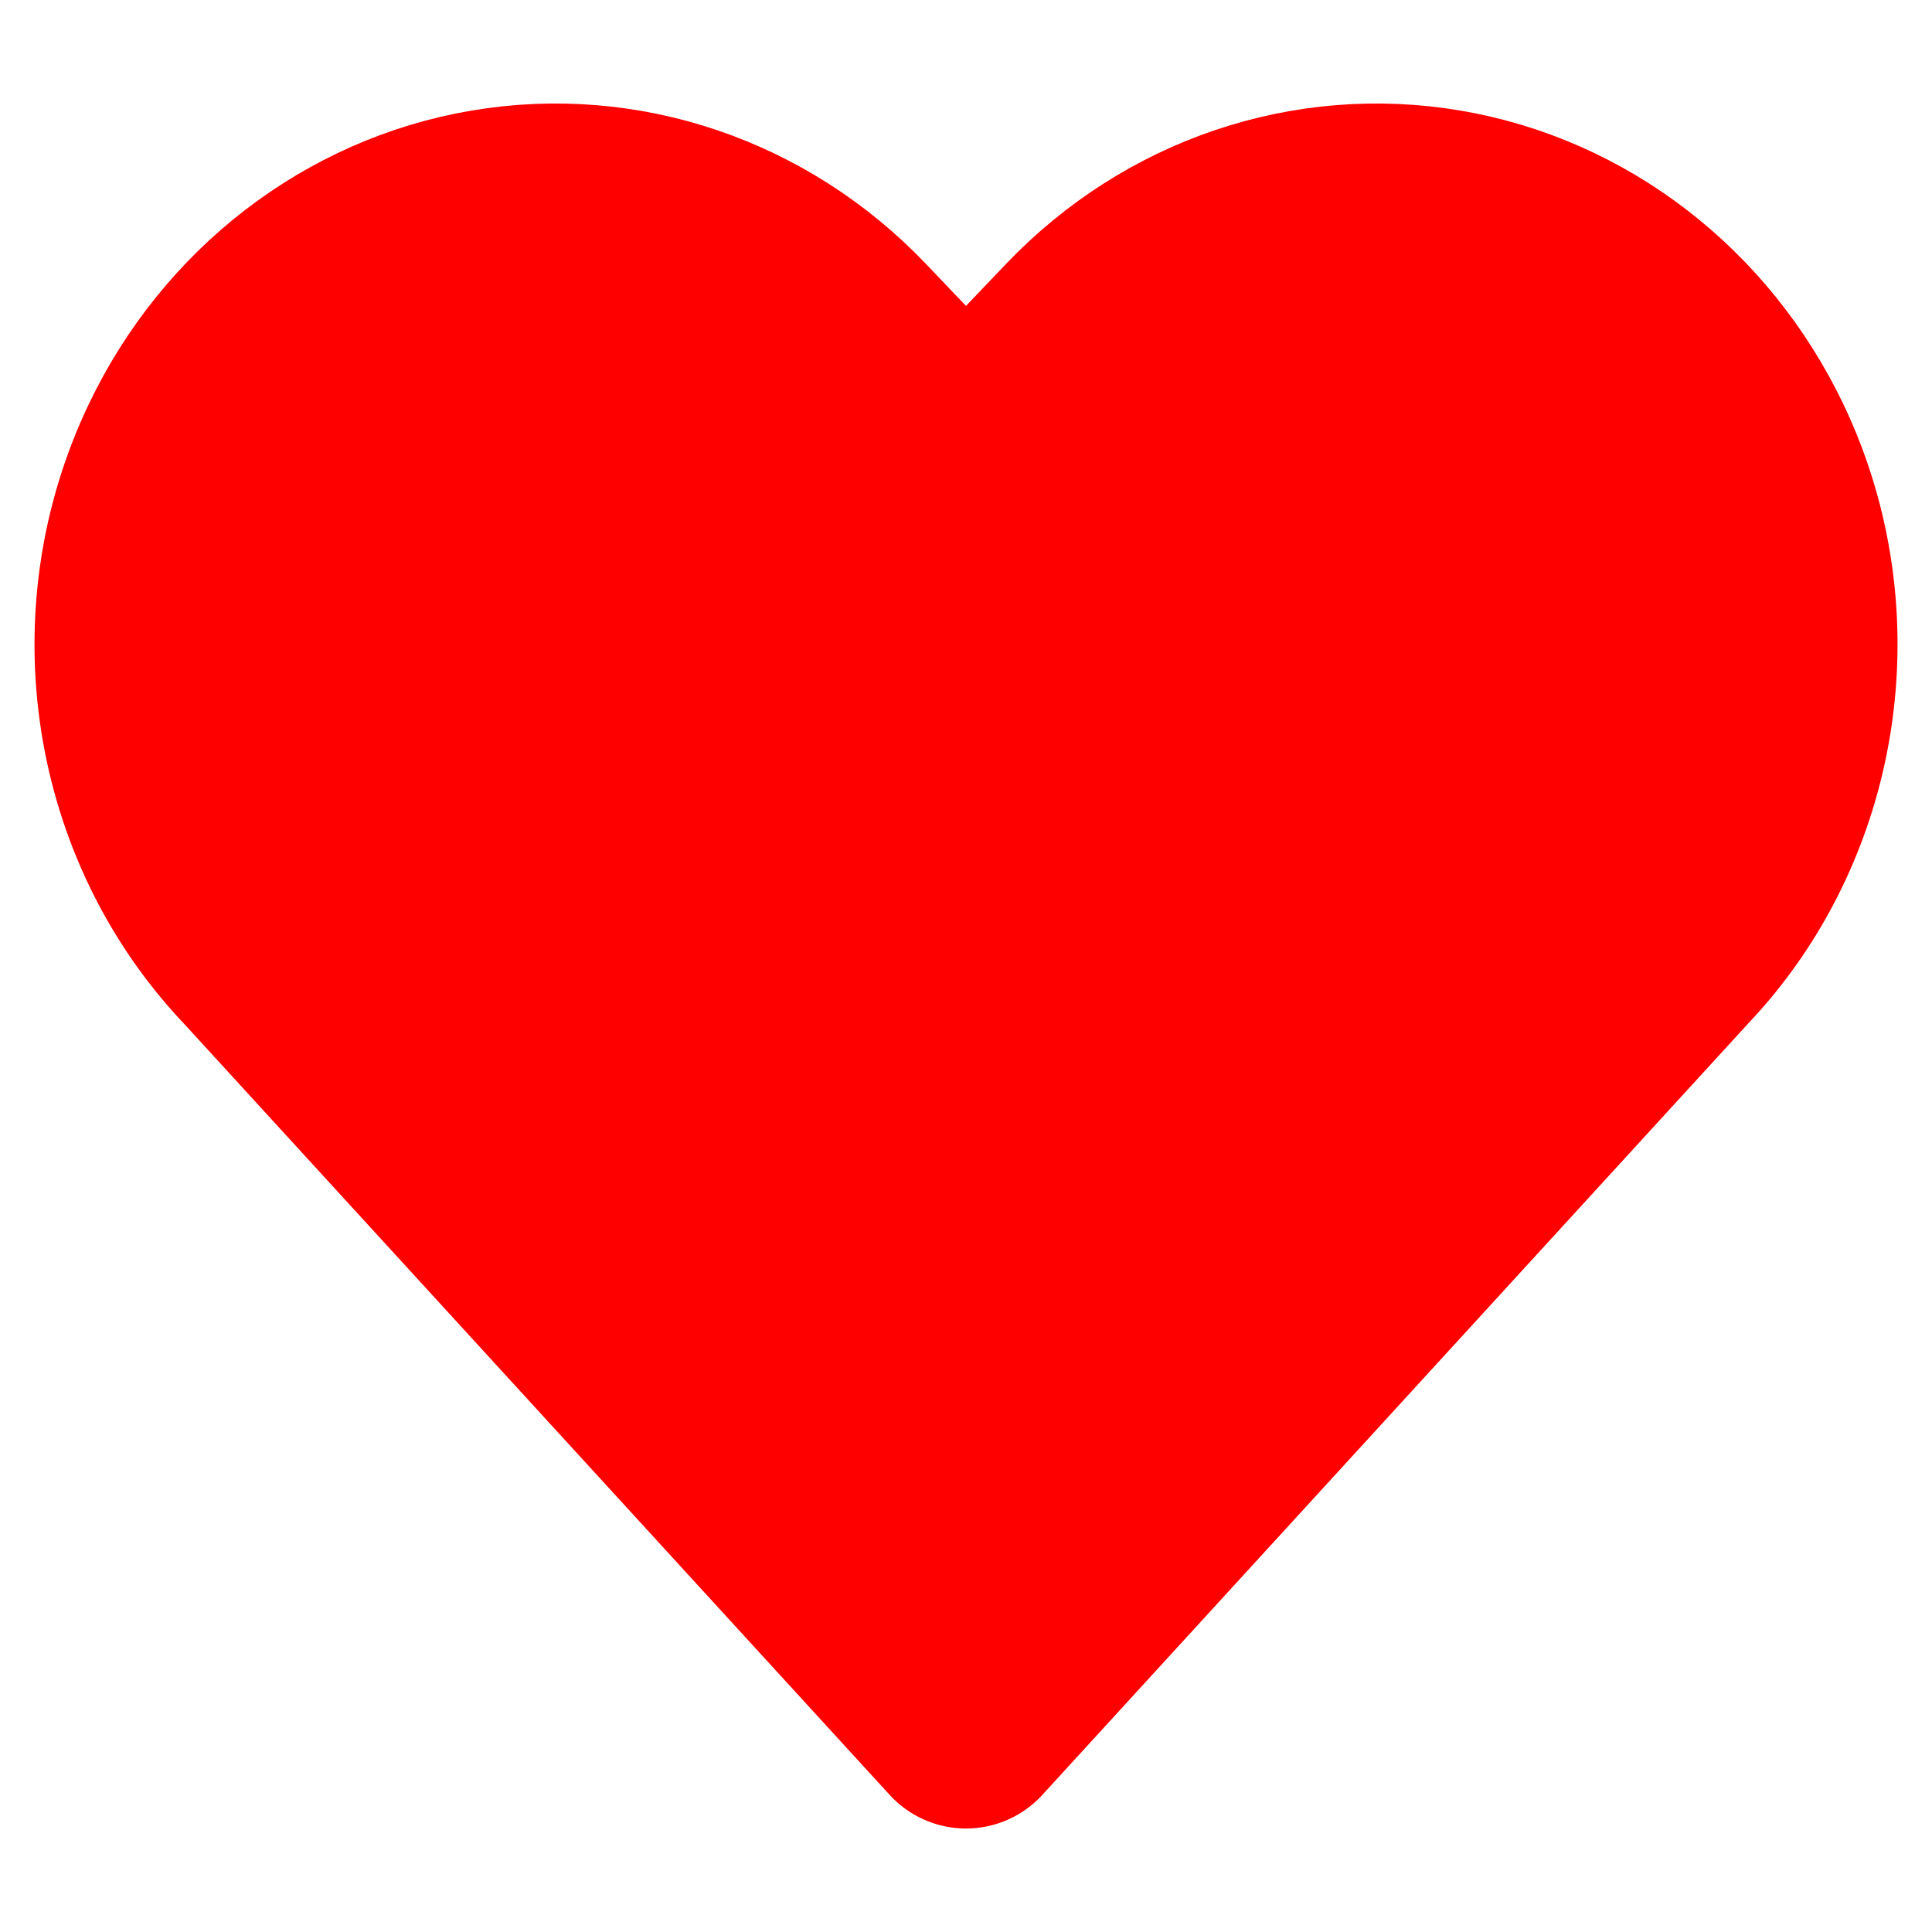 <svg
        width="14"
        height="14"
        viewBox="0 0 14 14"
        fill="red"
        xmlns="http://www.w3.org/2000/svg"
>
    <path
            fill-rule="evenodd"
            clip-rule="evenodd"
            d="M7 12.5L1.887 6.912C0.965 5.947 0.737 4.473 1.32 3.252V3.252C1.755 2.341 2.581 1.704 3.541 1.541C4.501 1.378 5.477 1.708 6.165 2.428L7 3.303L7.835 2.428C8.523 1.708 9.499 1.378 10.459 1.541C11.419 1.704 12.245 2.341 12.681 3.252V3.252C13.263 4.472 13.035 5.946 12.114 6.911L7 12.5Z"
            stroke="red"
            stroke-width="1.5"
            stroke-linecap="round"
            stroke-linejoin="round"
    />
</svg>
